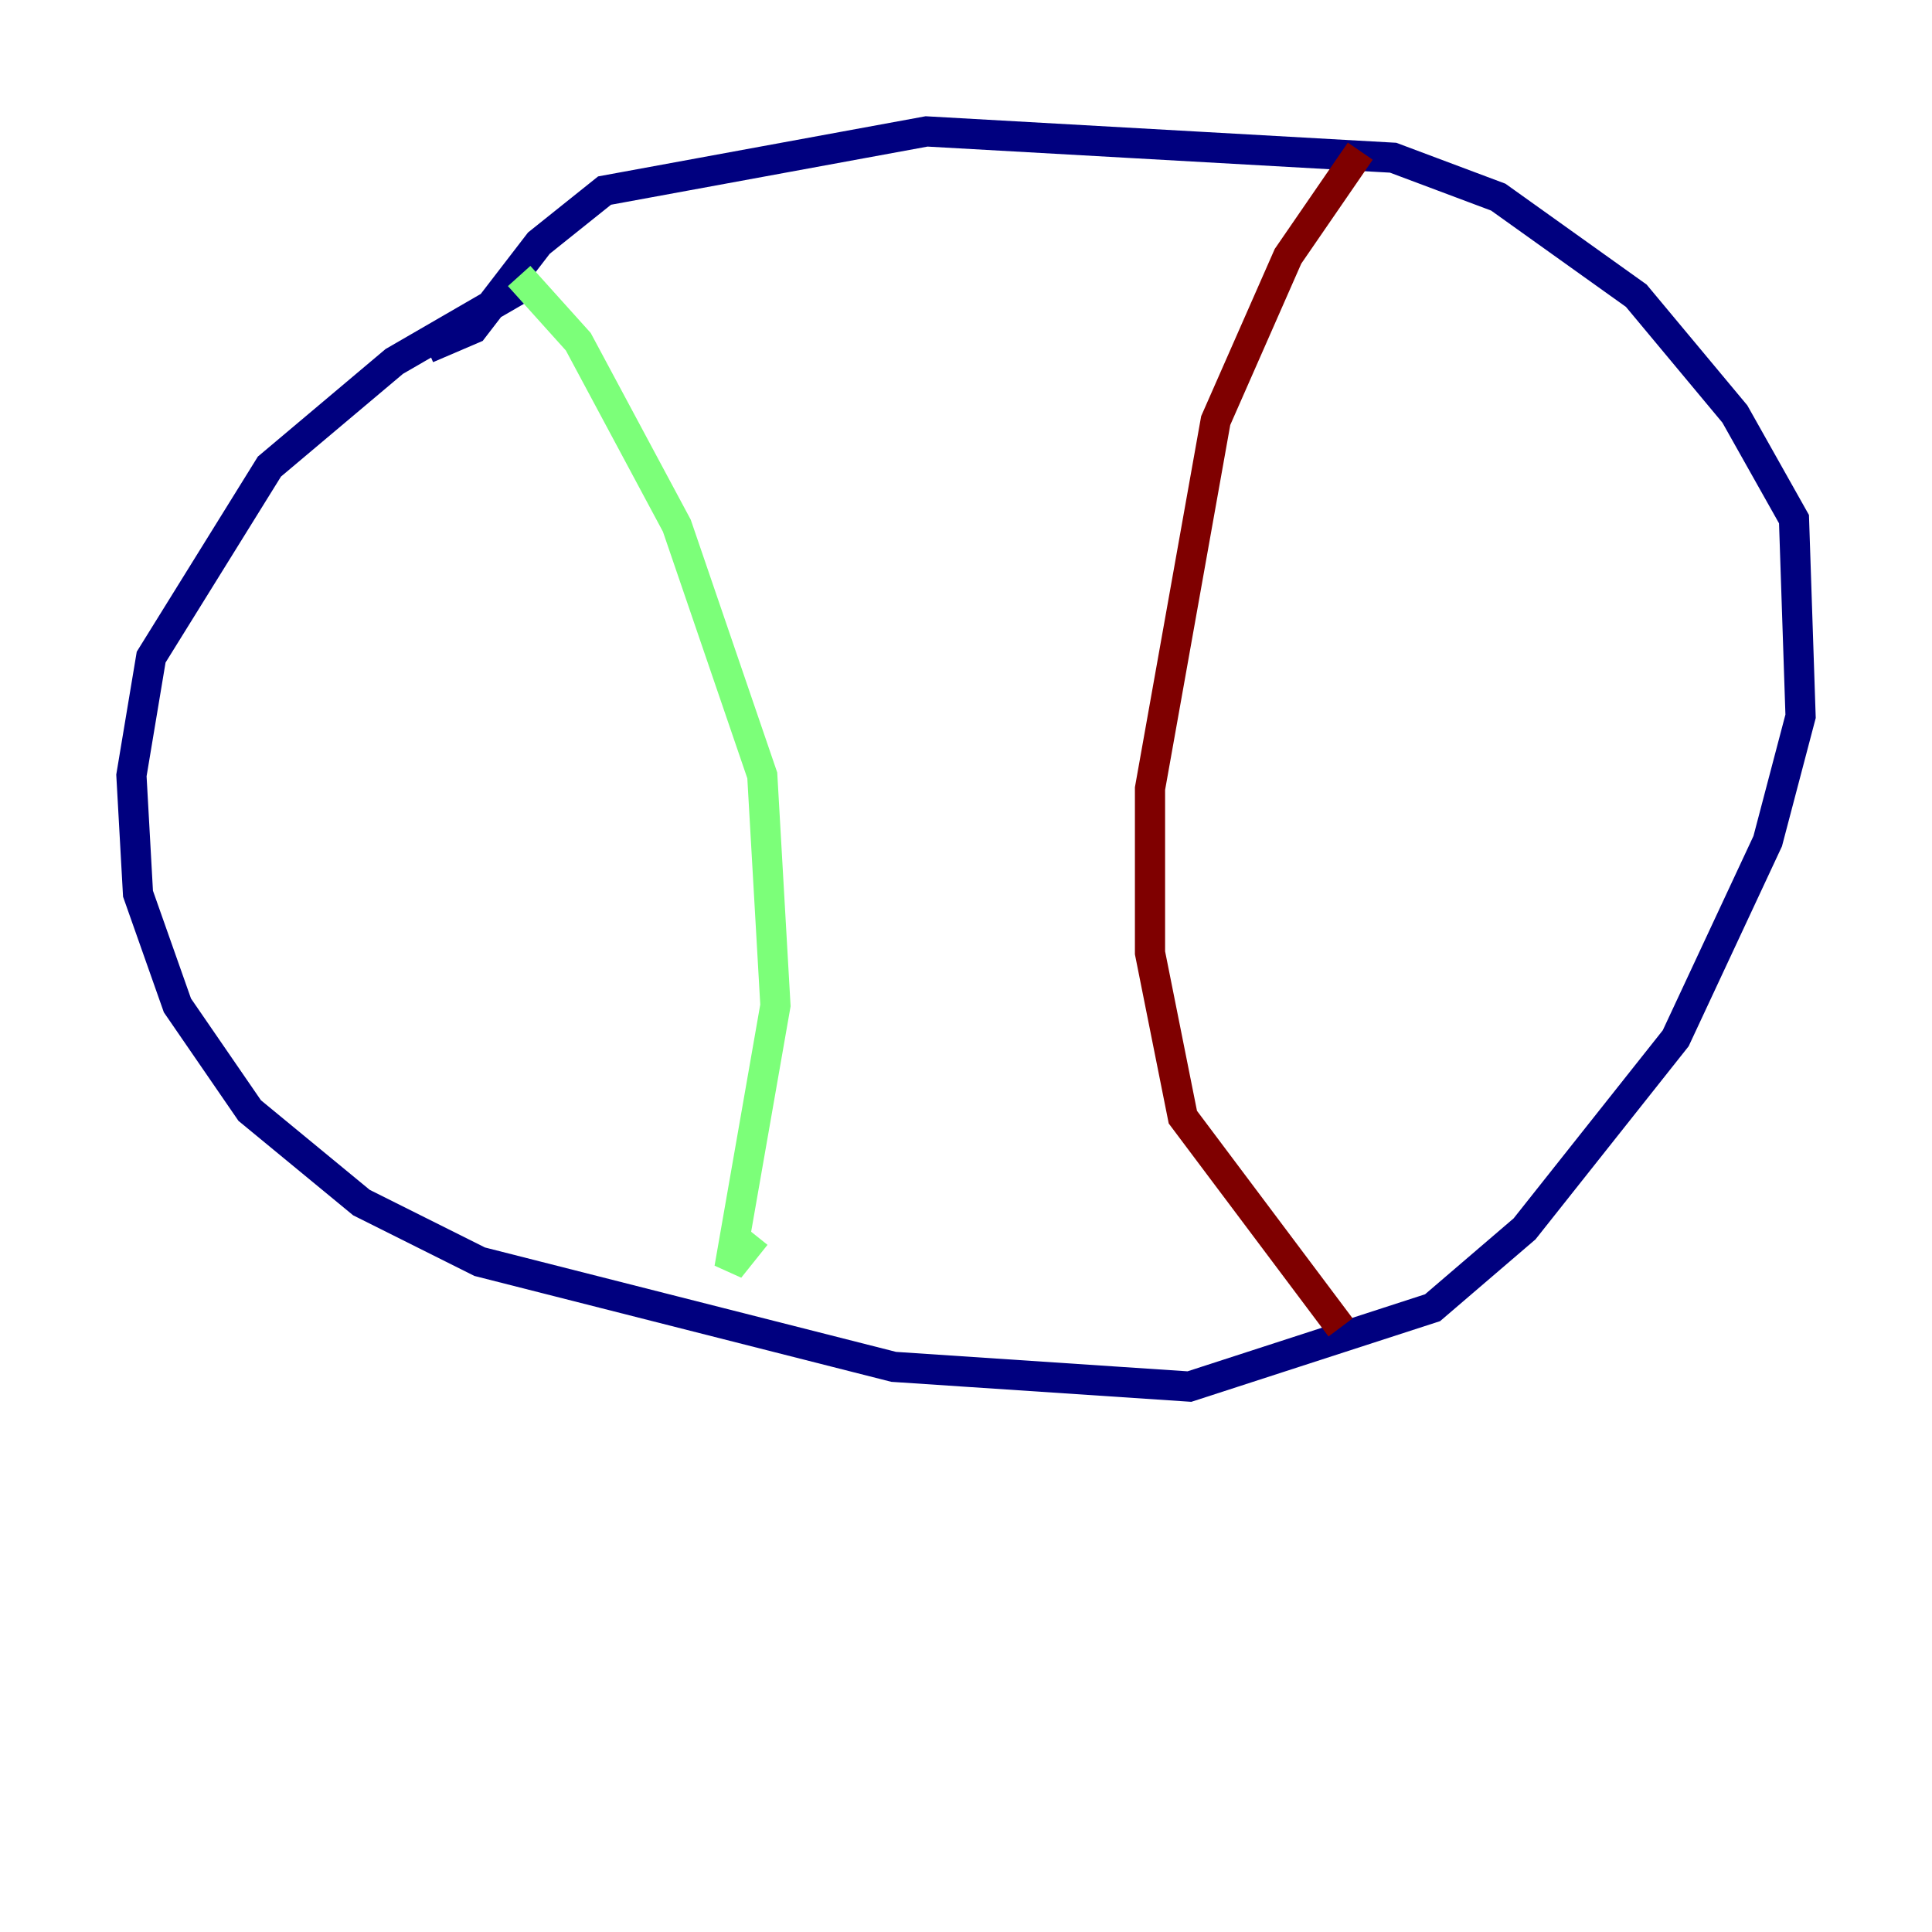 <?xml version="1.0" encoding="utf-8" ?>
<svg baseProfile="tiny" height="128" version="1.2" viewBox="0,0,128,128" width="128" xmlns="http://www.w3.org/2000/svg" xmlns:ev="http://www.w3.org/2001/xml-events" xmlns:xlink="http://www.w3.org/1999/xlink"><defs /><polyline fill="none" points="34.395,19.157 26.122,23.946 17.85,30.912 10.014,43.537 8.707,51.374 9.143,59.211 11.755,66.612 16.544,73.578 23.946,79.674 31.782,83.592 59.211,90.558 78.803,91.864 94.912,86.639 101.007,81.415 111.02,68.789 117.116,55.728 119.293,47.456 118.857,34.395 114.939,27.429 108.408,19.592 99.265,13.061 92.299,10.449 61.388,8.707 40.054,12.626 35.701,16.109 31.347,21.769 28.299,23.075" stroke="#00007f" stroke-width="2" /><polyline fill="none" points="34.395,18.286 38.313,22.64 44.843,34.83 50.503,51.374 51.374,66.612 48.327,84.027 50.068,81.85" stroke="#7cff79" stroke-width="2" /><polyline fill="none" points="90.122,10.014 85.333,16.98 80.544,27.864 76.191,52.245 76.191,63.129 78.367,74.014 88.816,87.946" stroke="#7f0000" stroke-width="2" /></svg>